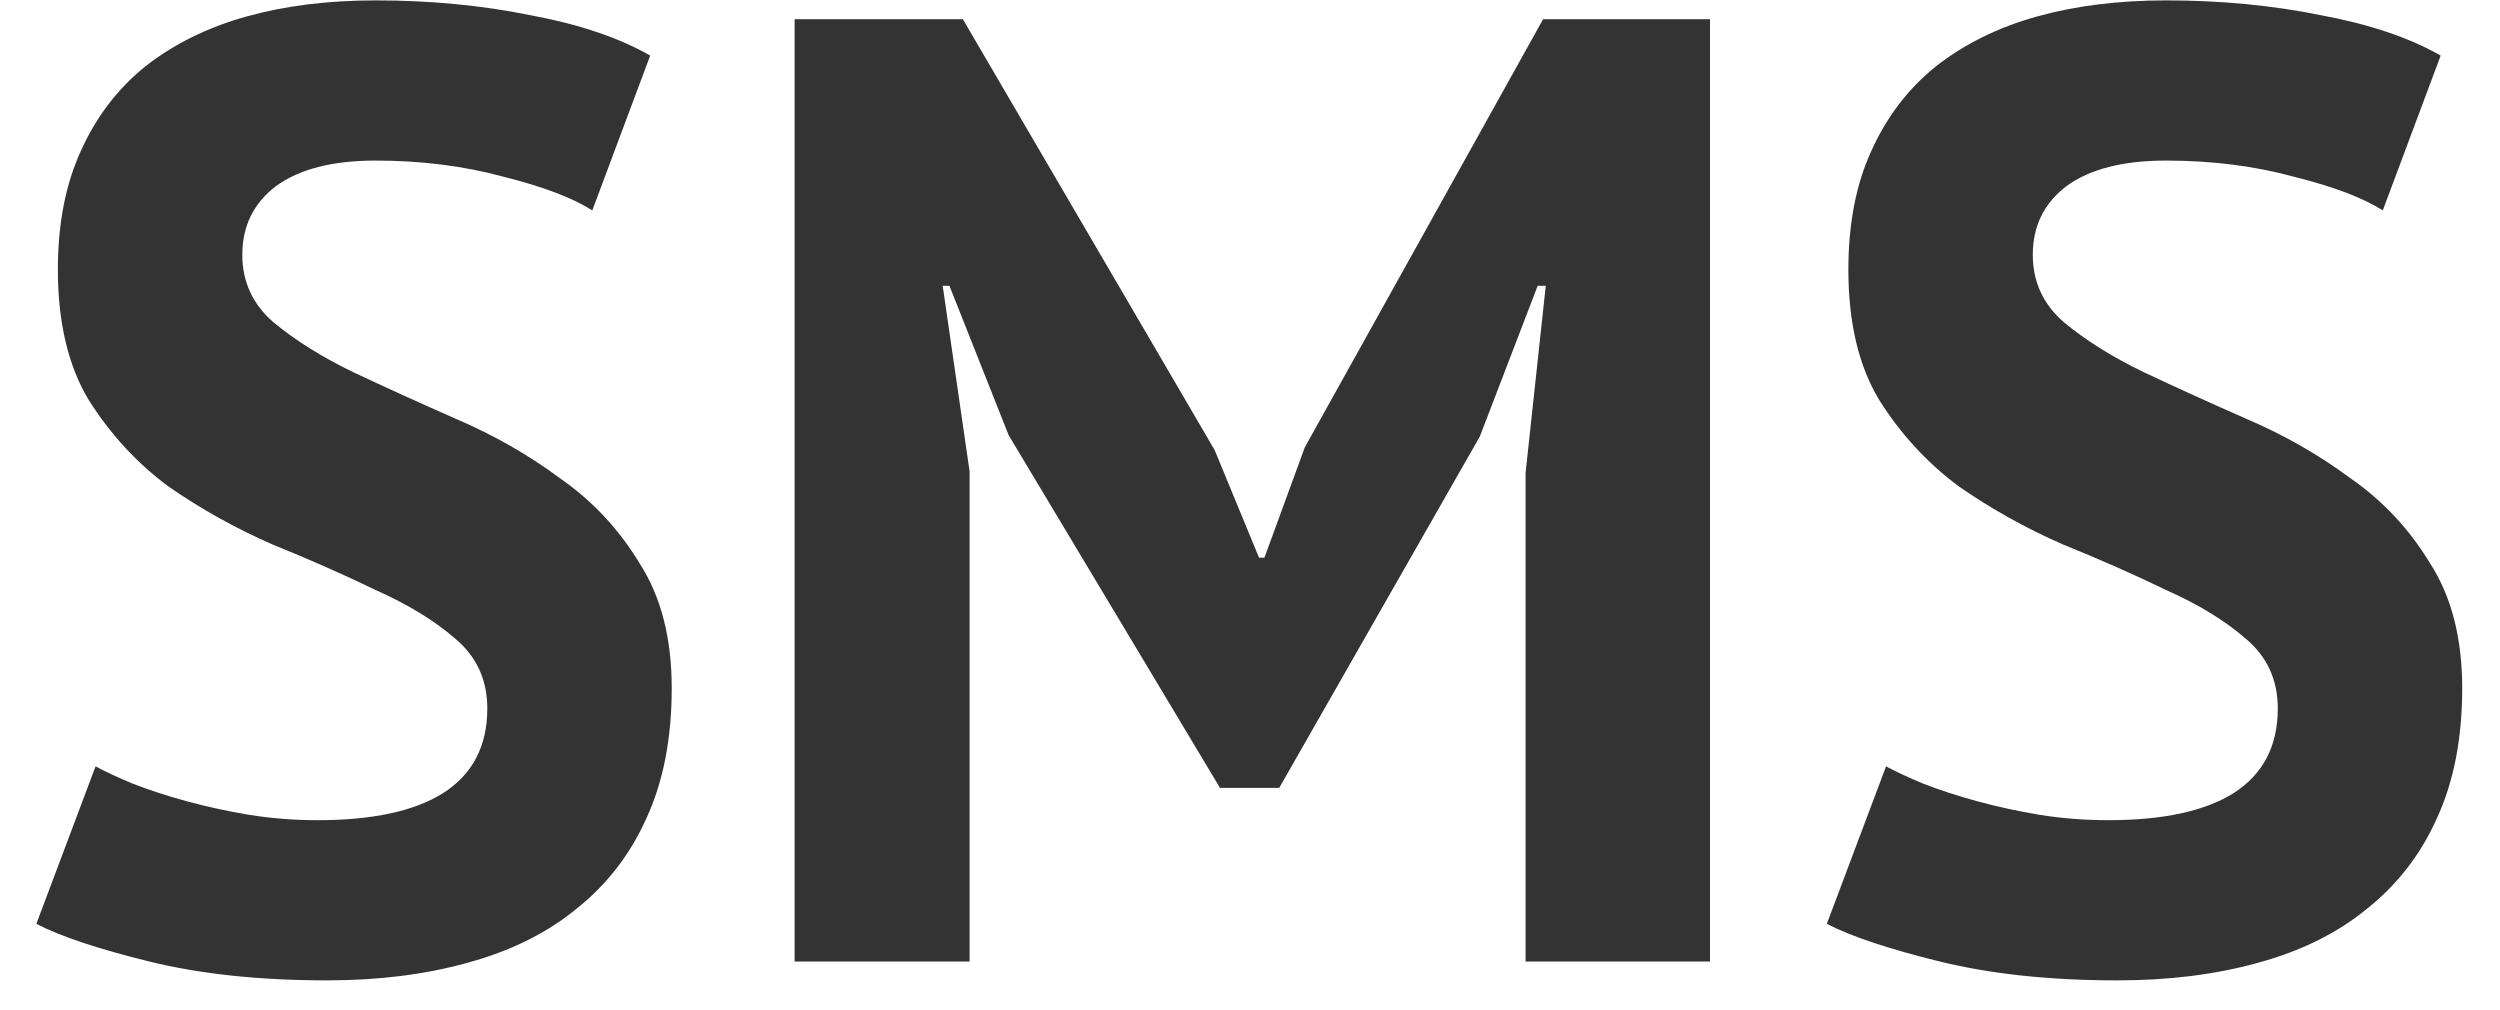 <svg width="52" height="21" viewBox="0 0 52 21" fill="none" xmlns="http://www.w3.org/2000/svg">
<path d="M10.136 14.736C10.136 14.139 9.912 13.653 9.464 13.28C9.035 12.907 8.484 12.571 7.812 12.272C7.159 11.955 6.44 11.637 5.656 11.32C4.891 10.984 4.172 10.583 3.5 10.116C2.847 9.631 2.296 9.033 1.848 8.324C1.419 7.615 1.204 6.709 1.204 5.608C1.204 4.656 1.363 3.835 1.68 3.144C1.997 2.435 2.445 1.847 3.024 1.38C3.621 0.913 4.321 0.568 5.124 0.344C5.927 0.12 6.823 0.008 7.812 0.008C8.951 0.008 10.024 0.111 11.032 0.316C12.04 0.503 12.871 0.783 13.524 1.156L12.32 4.376C11.909 4.115 11.293 3.881 10.472 3.676C9.651 3.452 8.764 3.34 7.812 3.34C6.916 3.34 6.225 3.517 5.74 3.872C5.273 4.227 5.04 4.703 5.04 5.3C5.04 5.86 5.255 6.327 5.684 6.7C6.132 7.073 6.683 7.419 7.336 7.736C8.008 8.053 8.727 8.38 9.492 8.716C10.276 9.052 10.995 9.463 11.648 9.948C12.32 10.415 12.871 11.003 13.3 11.712C13.748 12.403 13.972 13.271 13.972 14.316C13.972 15.361 13.795 16.267 13.44 17.032C13.104 17.779 12.619 18.404 11.984 18.908C11.368 19.412 10.612 19.785 9.716 20.028C8.839 20.271 7.868 20.392 6.804 20.392C5.404 20.392 4.172 20.261 3.108 20C2.044 19.739 1.26 19.477 0.756 19.216L1.988 15.94C2.193 16.052 2.455 16.173 2.772 16.304C3.108 16.435 3.481 16.556 3.892 16.668C4.303 16.78 4.732 16.873 5.18 16.948C5.647 17.023 6.123 17.06 6.608 17.06C7.747 17.06 8.615 16.873 9.212 16.5C9.828 16.108 10.136 15.52 10.136 14.736ZM31.732 9.836L32.152 5.944H31.984L30.78 9.08L26.608 16.388H25.376L20.98 9.052L19.748 5.944H19.608L20.168 9.808V20H16.528V0.4H20.028L25.264 9.36L26.188 11.6H26.3L27.14 9.304L32.096 0.4H35.568V20H31.732V9.836ZM47.378 14.736C47.378 14.139 47.154 13.653 46.706 13.28C46.277 12.907 45.726 12.571 45.054 12.272C44.401 11.955 43.682 11.637 42.898 11.32C42.133 10.984 41.414 10.583 40.742 10.116C40.089 9.631 39.538 9.033 39.09 8.324C38.661 7.615 38.446 6.709 38.446 5.608C38.446 4.656 38.605 3.835 38.922 3.144C39.239 2.435 39.688 1.847 40.266 1.38C40.864 0.913 41.563 0.568 42.366 0.344C43.169 0.12 44.065 0.008 45.054 0.008C46.193 0.008 47.266 0.111 48.274 0.316C49.282 0.503 50.113 0.783 50.766 1.156L49.562 4.376C49.151 4.115 48.535 3.881 47.714 3.676C46.893 3.452 46.006 3.34 45.054 3.34C44.158 3.34 43.468 3.517 42.982 3.872C42.516 4.227 42.282 4.703 42.282 5.3C42.282 5.86 42.497 6.327 42.926 6.7C43.374 7.073 43.925 7.419 44.578 7.736C45.25 8.053 45.969 8.38 46.734 8.716C47.518 9.052 48.237 9.463 48.89 9.948C49.562 10.415 50.113 11.003 50.542 11.712C50.99 12.403 51.214 13.271 51.214 14.316C51.214 15.361 51.037 16.267 50.682 17.032C50.346 17.779 49.861 18.404 49.226 18.908C48.61 19.412 47.854 19.785 46.958 20.028C46.081 20.271 45.11 20.392 44.046 20.392C42.646 20.392 41.414 20.261 40.35 20C39.286 19.739 38.502 19.477 37.998 19.216L39.23 15.94C39.435 16.052 39.697 16.173 40.014 16.304C40.35 16.435 40.724 16.556 41.134 16.668C41.545 16.78 41.974 16.873 42.422 16.948C42.889 17.023 43.365 17.06 43.85 17.06C44.989 17.06 45.857 16.873 46.454 16.5C47.07 16.108 47.378 15.52 47.378 14.736Z" fill="#333333"/>
</svg>

